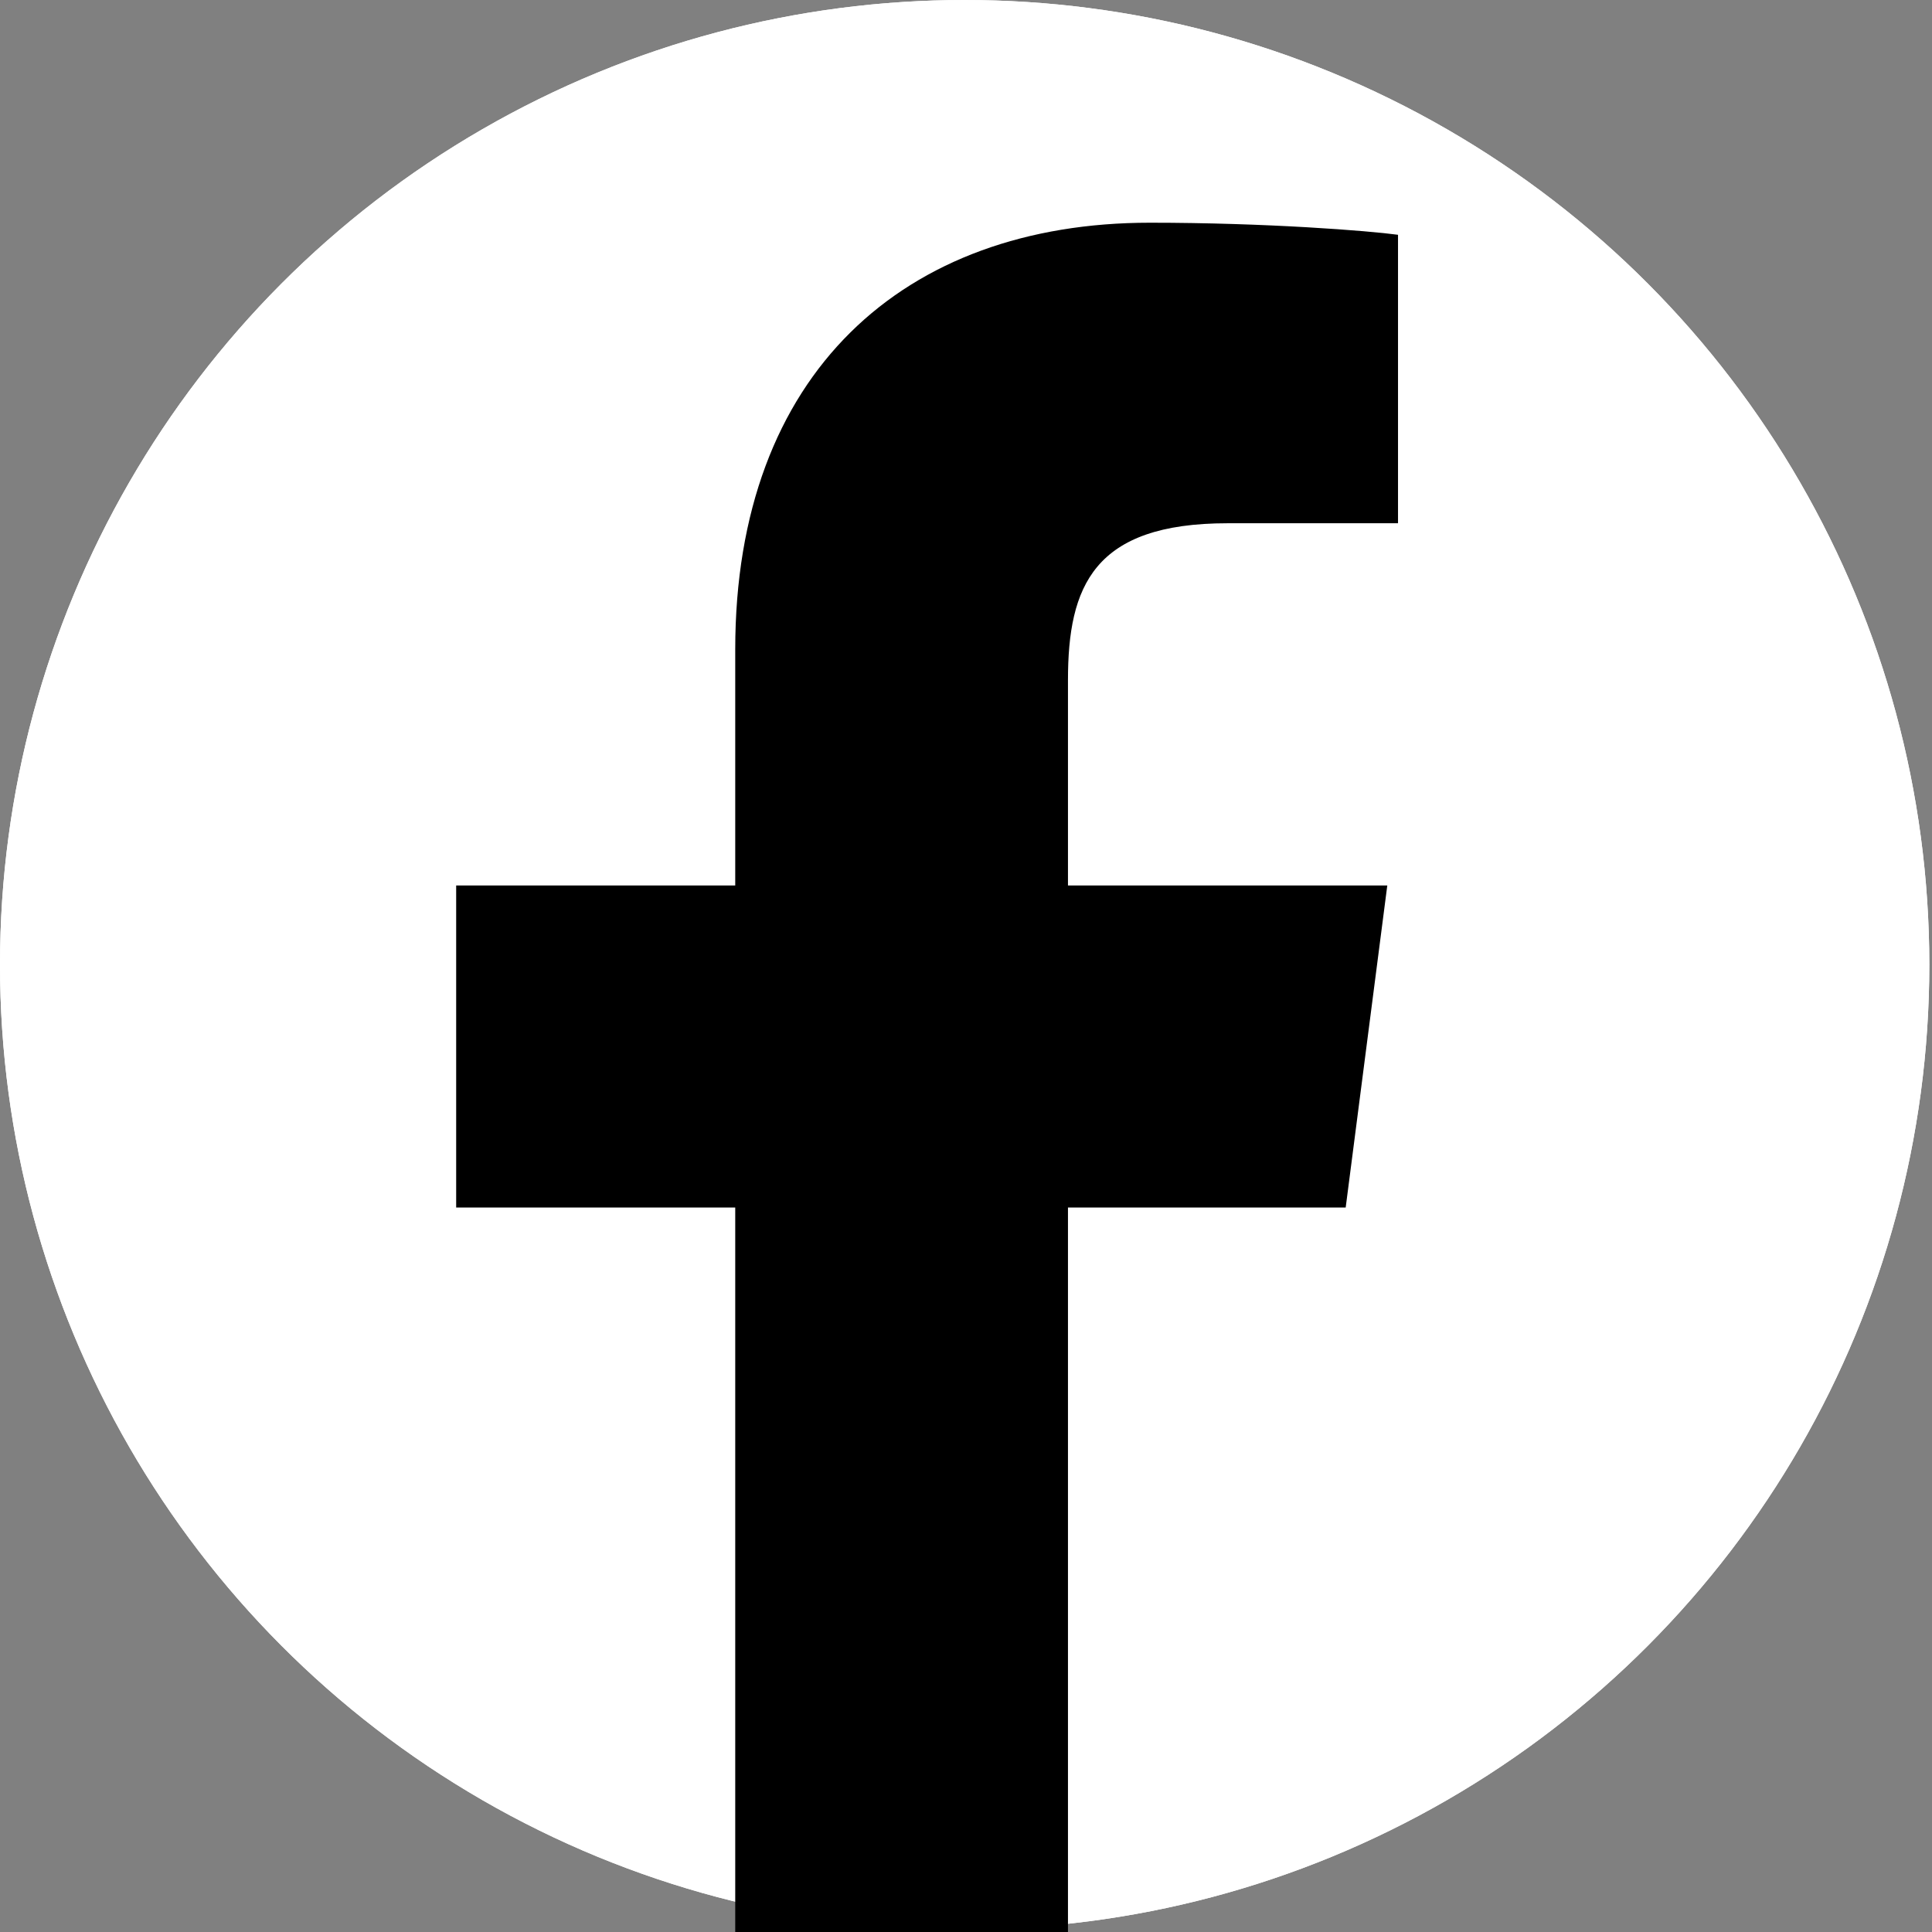 <?xml version="1.0" encoding="utf-8"?>
<!-- Generator: Adobe Illustrator 17.1.0, SVG Export Plug-In . SVG Version: 6.00 Build 0)  -->
<!DOCTYPE svg PUBLIC "-//W3C//DTD SVG 1.1//EN" "http://www.w3.org/Graphics/SVG/1.1/DTD/svg11.dtd">
<svg version="1.1" id="Layer_1" xmlns="http://www.w3.org/2000/svg" xmlns:xlink="http://www.w3.org/1999/xlink" x="0px" y="0px"
	 viewBox="324 234 144 144" enable-background="new 324 234 144 144" xml:space="preserve">
<rect x="324" y="234" width="144" height="144" fill="#808080" stroke="none"/>
<g>
	<g>
		<g>
			<g>
				<circle id="SVGID_1_" fill="#FFFFFF" cx="395.9" cy="305.9" r="71.9"/>
			</g>
			<g>
				<defs>
					<circle id="SVGID_2_" cx="395.9" cy="305.9" r="71.9"/>
				</defs>
				<clipPath id="SVGID_3_">
					<use xlink:href="#SVGID_2_"  overflow="visible"/>
				</clipPath>
				<polygon clip-path="url(#SVGID_3_)" fill="#FFFFFF" points="472.6,382.9 319.1,382.9 319.1,229.4 472.6,229.4 				"/>
			</g>
		</g>
	</g>
	<path d="M424.3,324l3.1-24h-23.8v-15.3c0-7,1.9-11.7,11.9-11.7h12.7v-21.5c-2.2-0.3-9.8-0.9-18.5-0.9c-18.3,0-30.9,11.2-30.9,31.8
		V300h-20.8v24h20.8v61.7h24.8V324H424.3L424.3,324z"/>
</g>
</svg>
